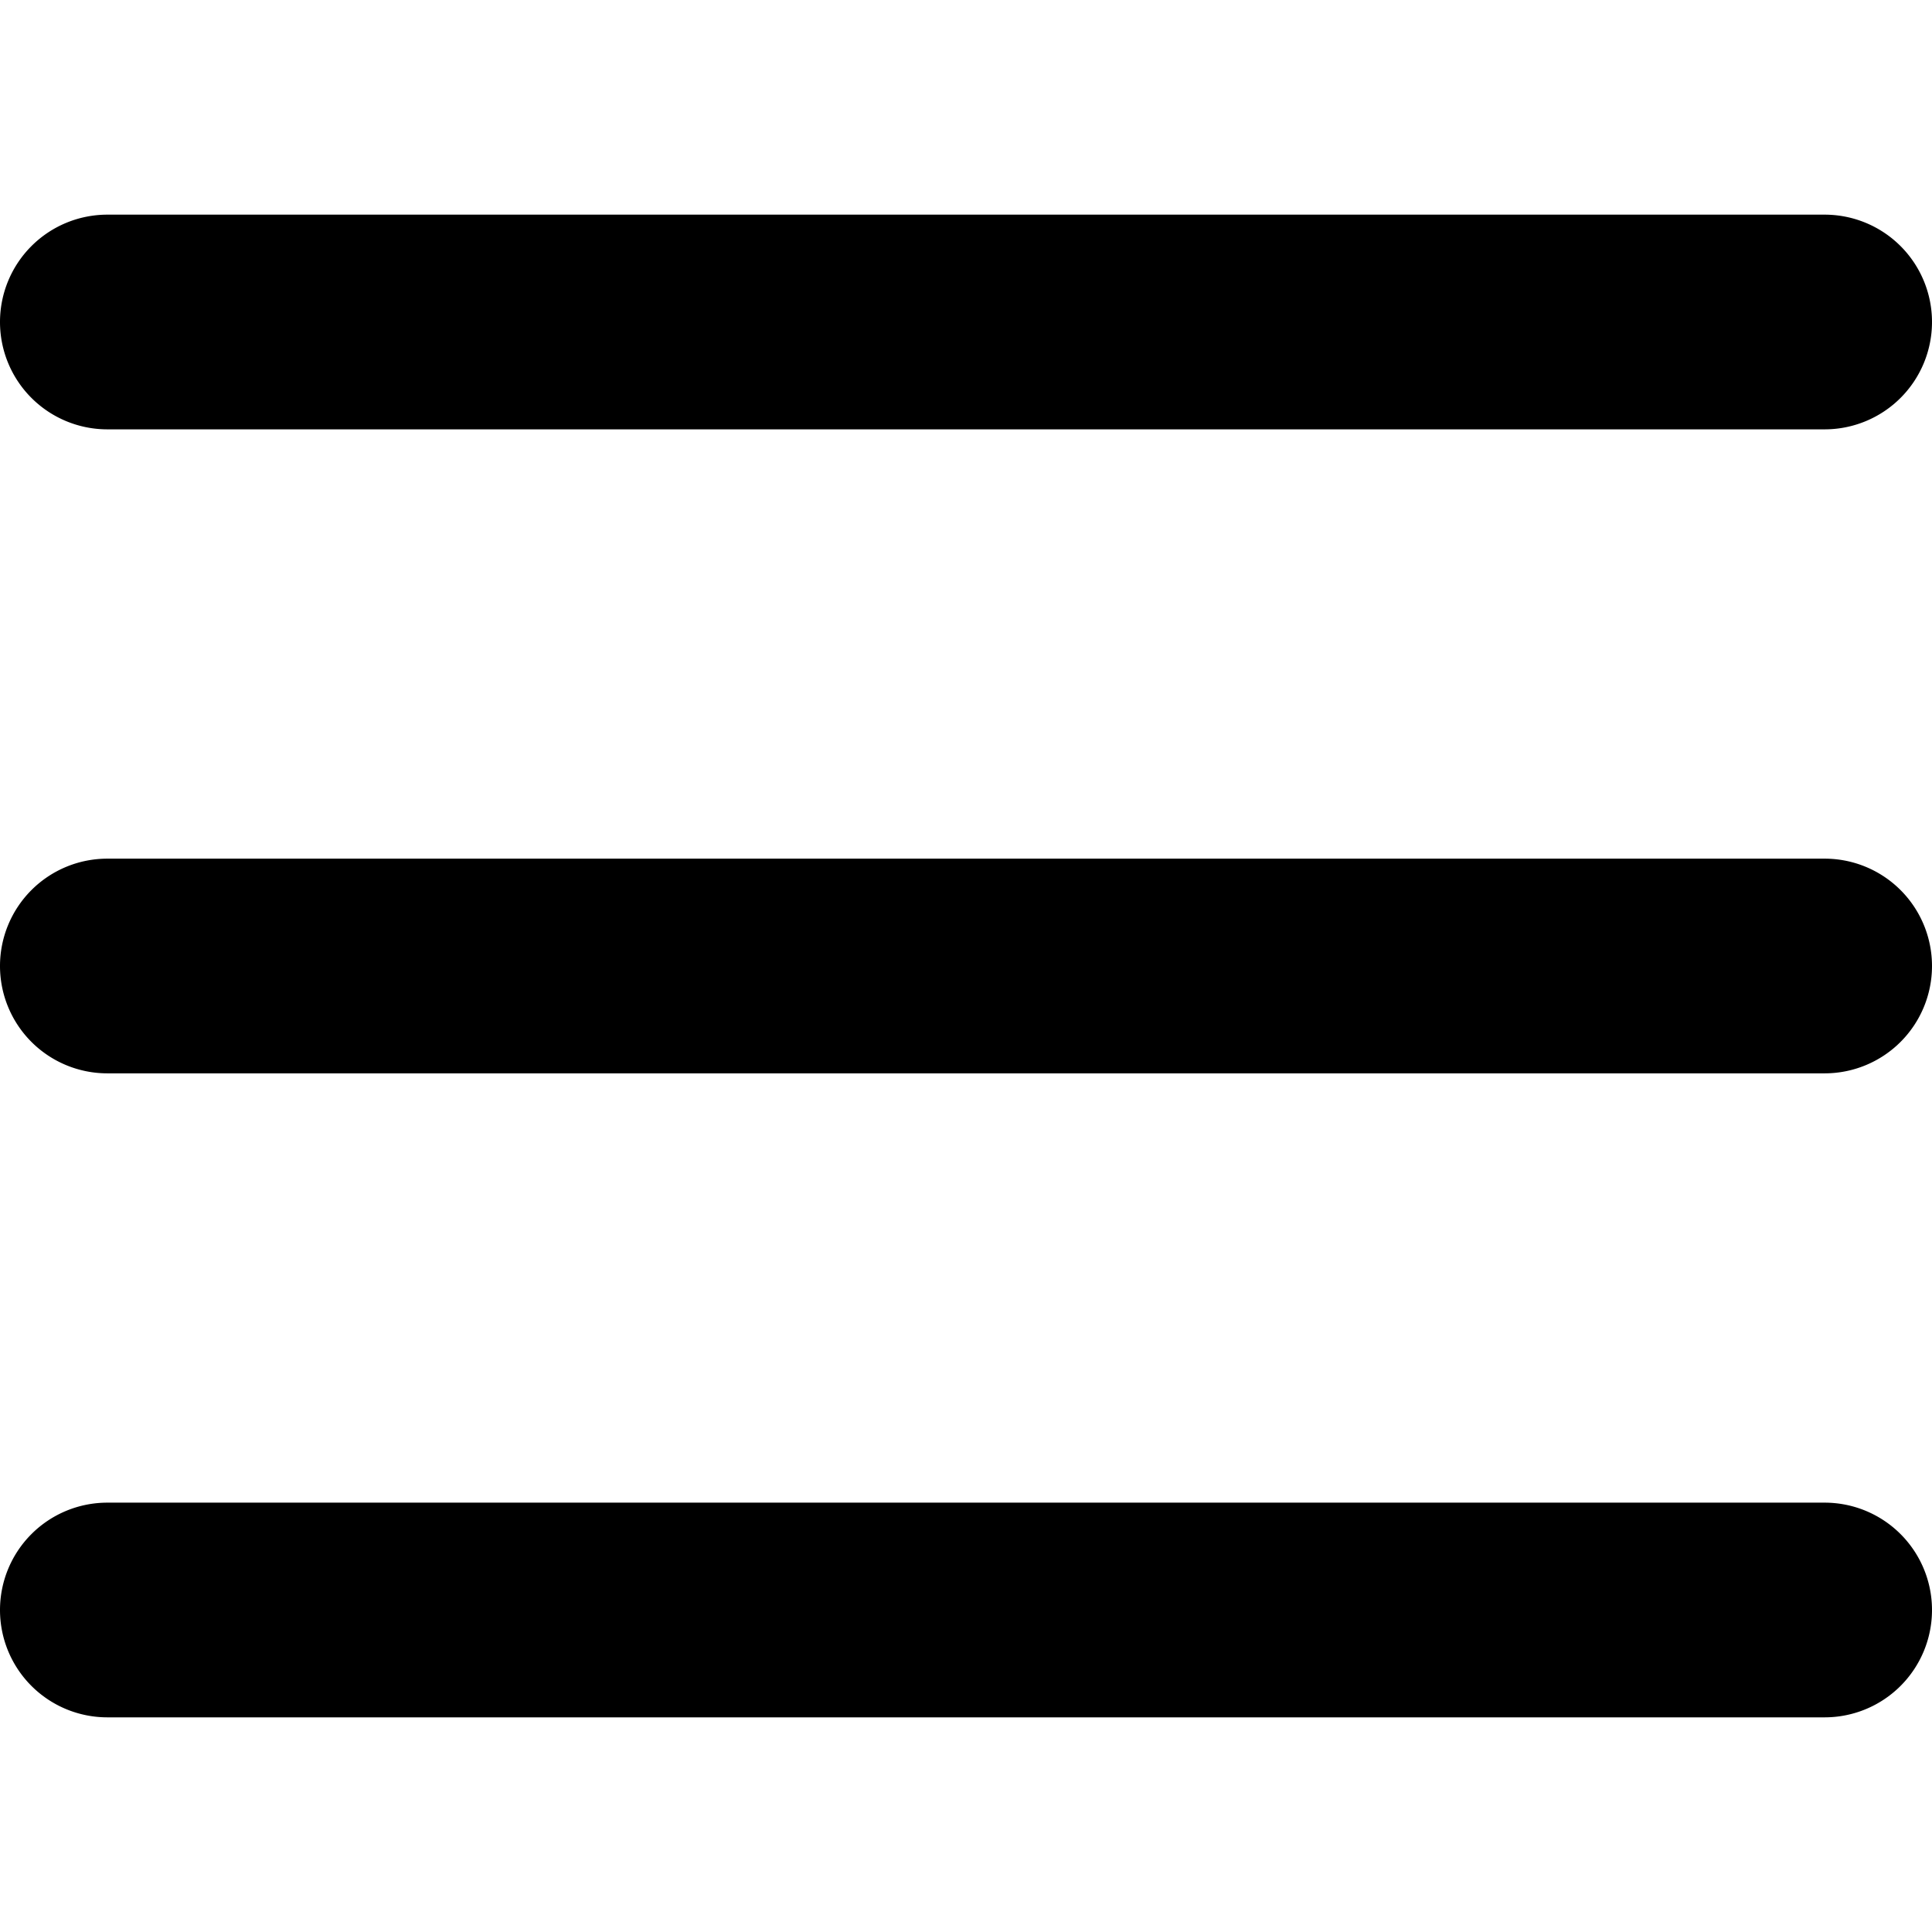 <?xml version="1.0" encoding="UTF-8" standalone="no"?>
<!-- Uploaded to: SVG Repo, www.svgrepo.com, Generator: SVG Repo Mixer Tools -->

<svg
   width="800px"
   height="800px"
   viewBox="0 0 48 48"
   version="1.1"
   id="svg3"
   sodipodi:docname="menu.svg"
   inkscape:version="1.4 (86a8ad7, 2024-10-11)"
   xmlns:inkscape="http://www.inkscape.org/namespaces/inkscape"
   xmlns:sodipodi="http://sodipodi.sourceforge.net/DTD/sodipodi-0.dtd"
   xmlns="http://www.w3.org/2000/svg"
   xmlns:svg="http://www.w3.org/2000/svg">
  <defs
     id="defs3" />
  <sodipodi:namedview
     id="namedview3"
     pagecolor="#505050"
     bordercolor="#eeeeee"
     borderopacity="1"
     inkscape:showpageshadow="0"
     inkscape:pageopacity="0"
     inkscape:pagecheckerboard="0"
     inkscape:deskcolor="#505050"
     inkscape:zoom="0.91875"
     inkscape:cx="399.45578"
     inkscape:cy="400"
     inkscape:window-width="1920"
     inkscape:window-height="974"
     inkscape:window-x="-11"
     inkscape:window-y="-11"
     inkscape:window-maximized="1"
     inkscape:current-layer="svg3" />
  <title
     id="title1">menu-hamburger-solid</title>
  <path
     id="path1"
     d="M 2.667,5.333 A 2.667,2.667 0 0 0 0,8 2.667,2.667 0 0 0 2.667,10.667 H 45.333 A 2.667,2.667 0 0 0 48,8 2.667,2.667 0 0 0 45.333,5.333 Z m 0,16 A 2.667,2.667 0 0 0 0,24 2.667,2.667 0 0 0 2.667,26.667 H 45.333 A 2.667,2.667 0 0 0 48,24 2.667,2.667 0 0 0 45.333,21.333 Z m 0,16 A 2.667,2.667 0 0 0 0,40 2.667,2.667 0 0 0 2.667,42.667 H 45.333 A 2.667,2.667 0 0 0 48,40 2.667,2.667 0 0 0 45.333,37.333 Z"
     style="stroke-width:1.333" />
</svg>
